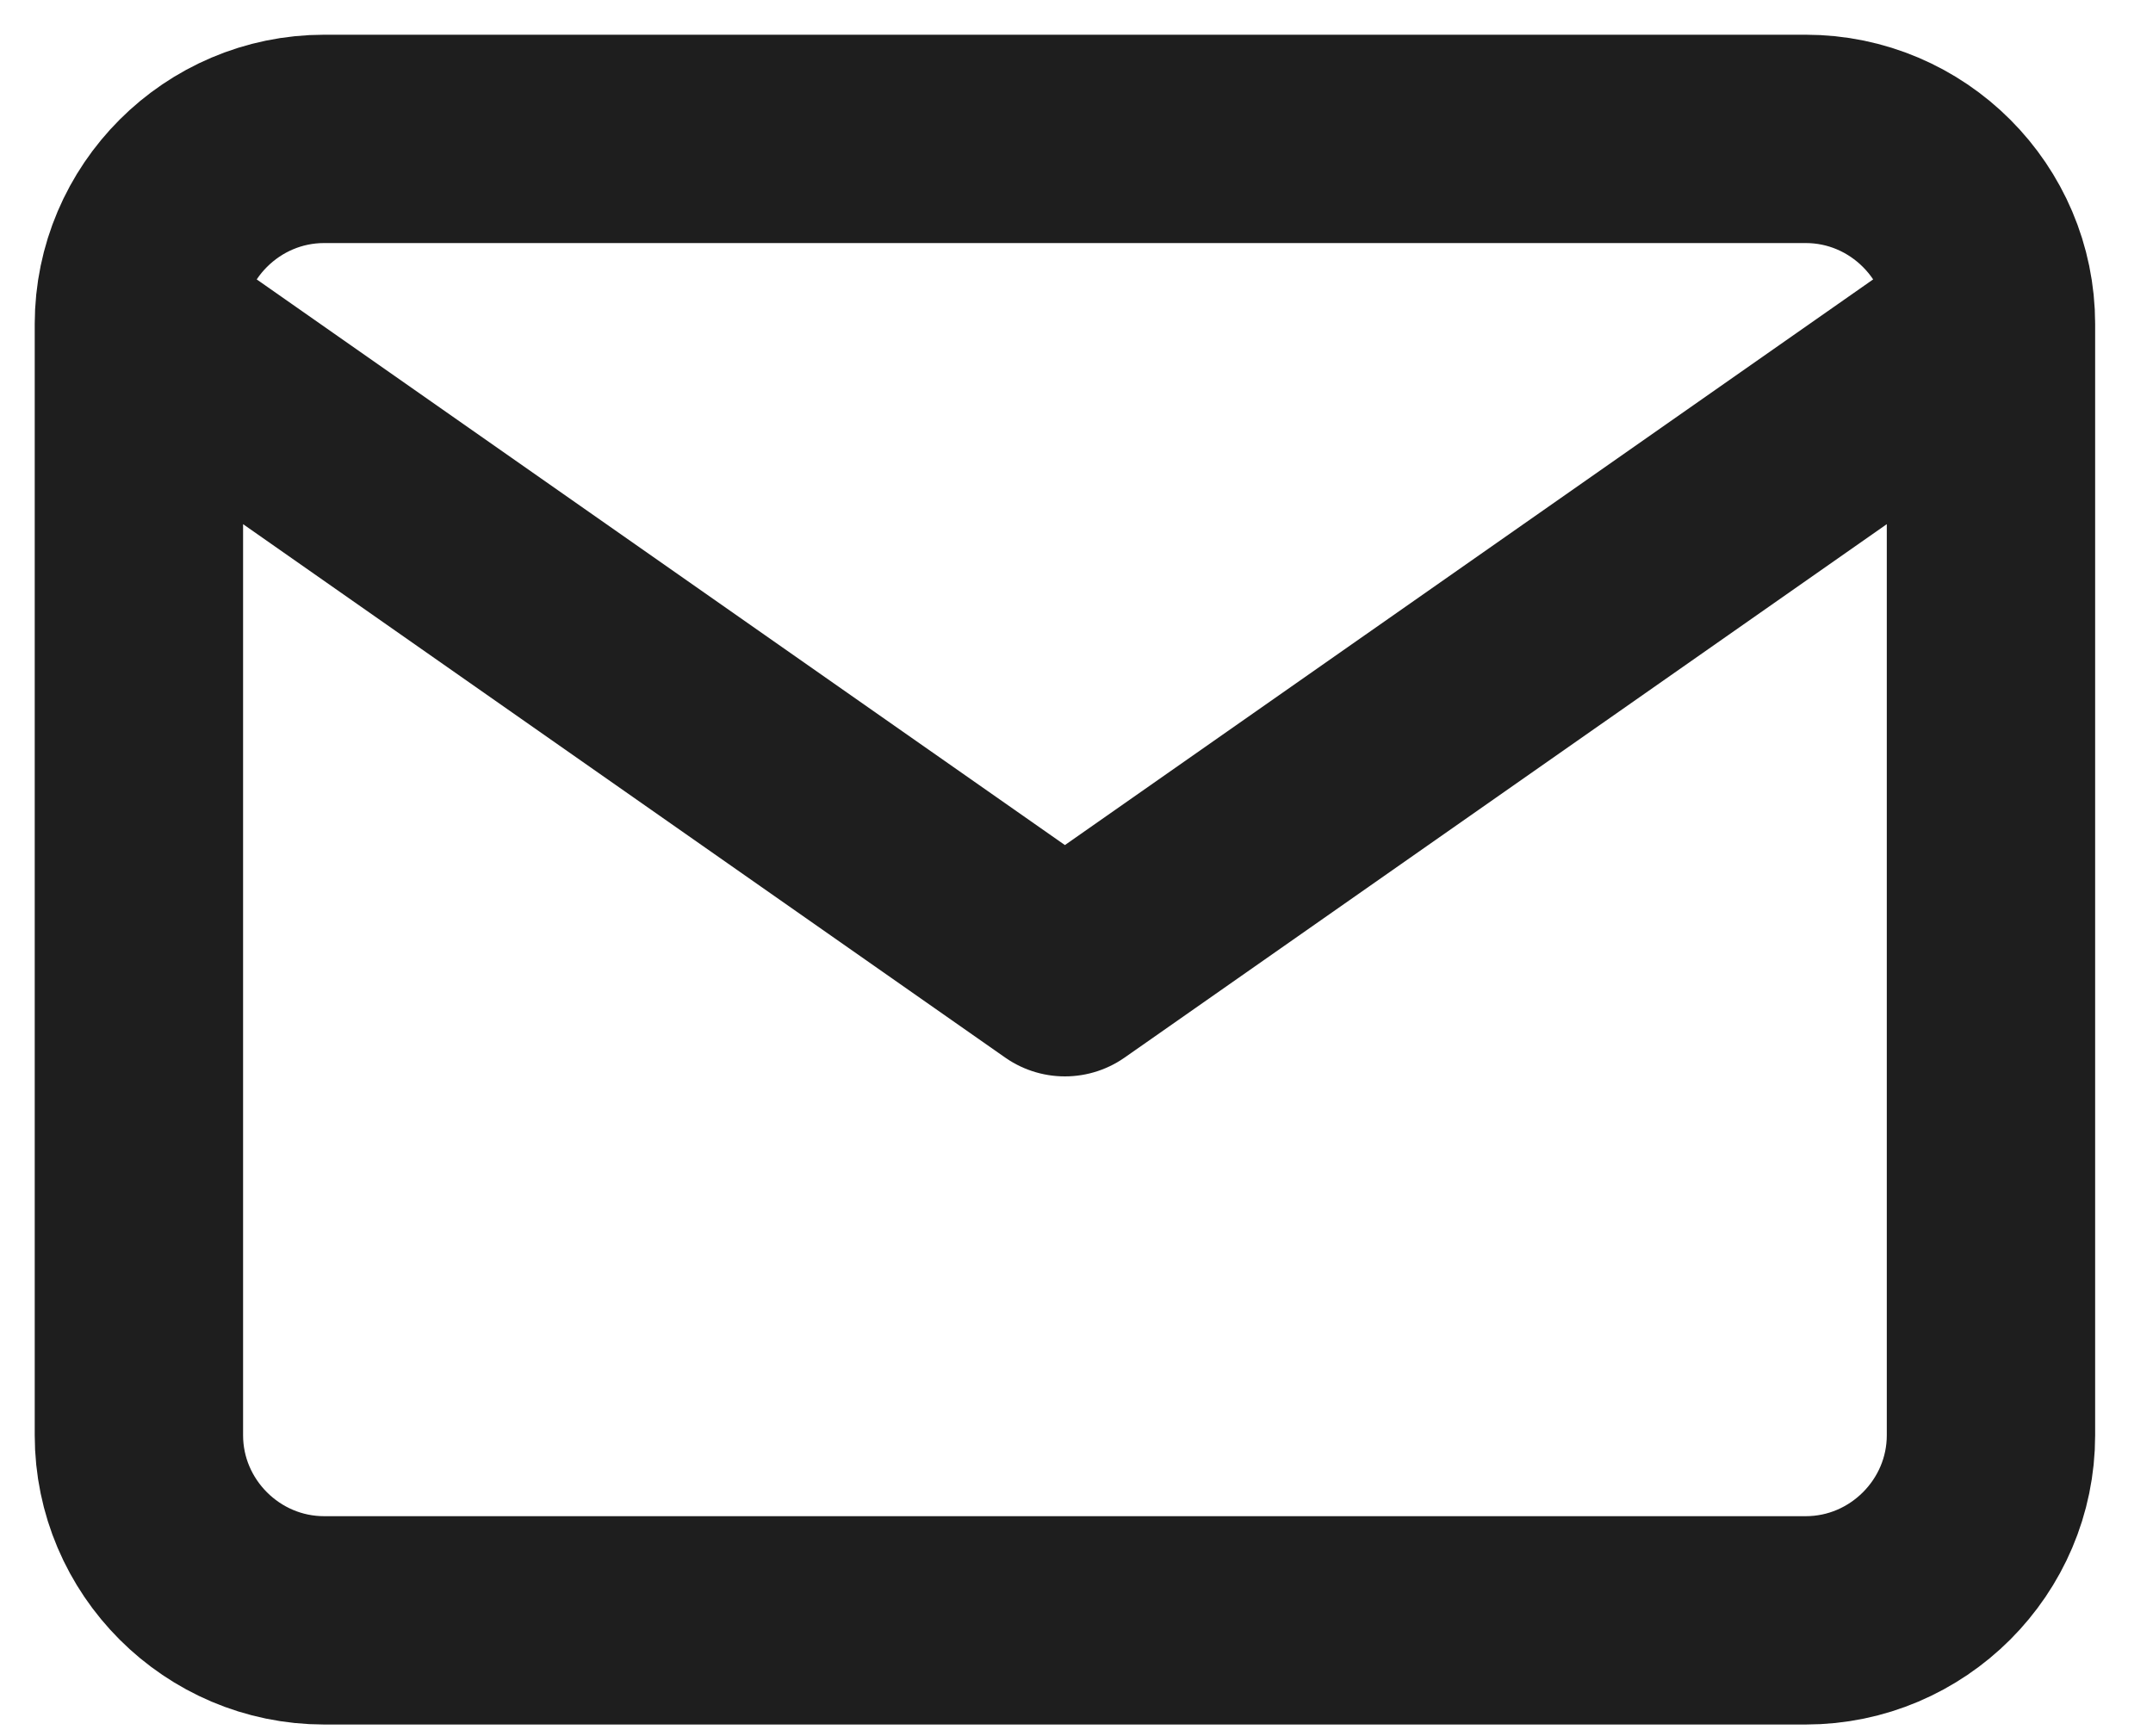 <svg width="31" height="25" viewBox="0 0 31 25" fill="none" xmlns="http://www.w3.org/2000/svg">
<path d="M28.667 4.667C28.667 3.2 27.467 2 26 2H4.667C3.2 2 2 3.2 2 4.667M28.667 4.667V20.667C28.667 22.133 27.467 23.333 26 23.333H4.667C3.2 23.333 2 22.133 2 20.667V4.667M28.667 4.667L15.333 14L2 4.667" stroke="#1E1E1E" stroke-width="3" stroke-linecap="round" stroke-linejoin="round"/>
</svg>
